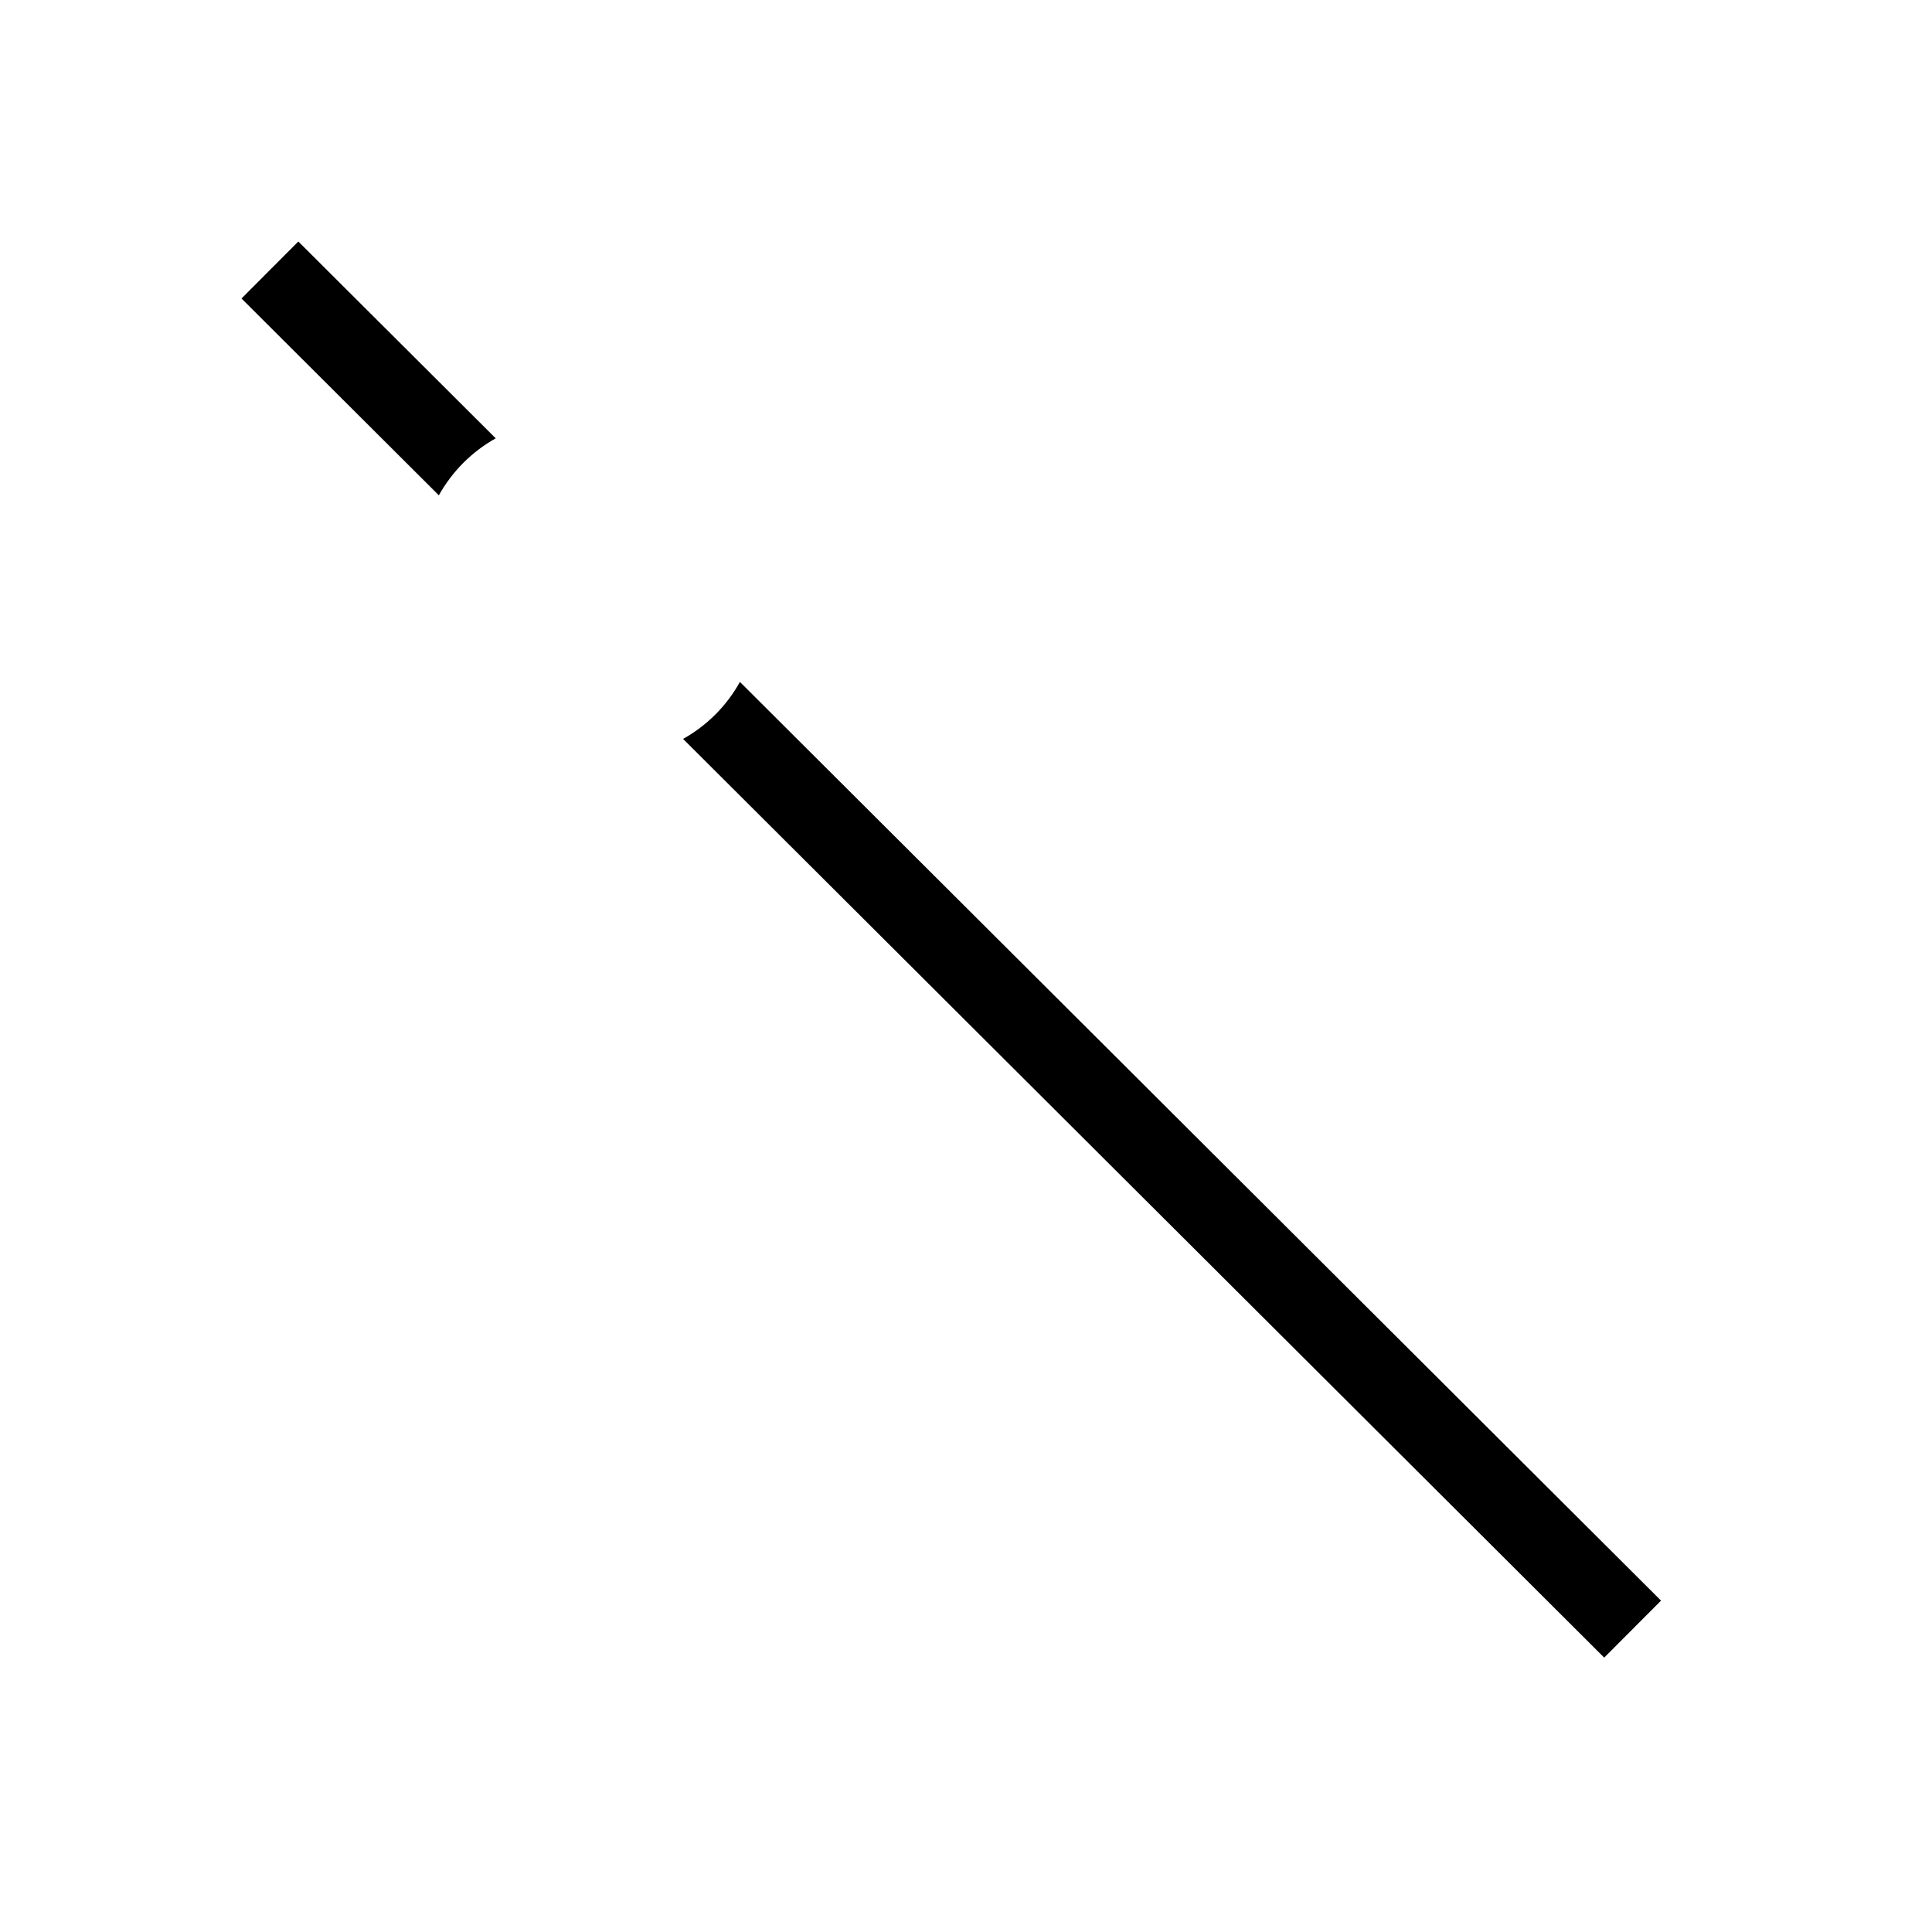 <svg width="48" height="48" viewBox="0 0 48 48" fill="none" xmlns="http://www.w3.org/2000/svg">
<style>path{fill:#000}@media (prefers-color-scheme:dark){path{fill:#fff}}</style>
<path fill-rule="evenodd" clip-rule="evenodd" d="M39.856 41.183L41.268 39.767L18.383 16.942C18.222 17.233 18.02 17.504 17.776 17.749C17.532 17.993 17.261 18.196 16.971 18.358L39.856 41.183ZM10.903 12.306C11.065 12.016 11.267 11.745 11.511 11.5C11.755 11.256 12.025 11.053 12.316 10.89L7.412 6L6 7.416L10.903 12.306Z"/>
</svg>
